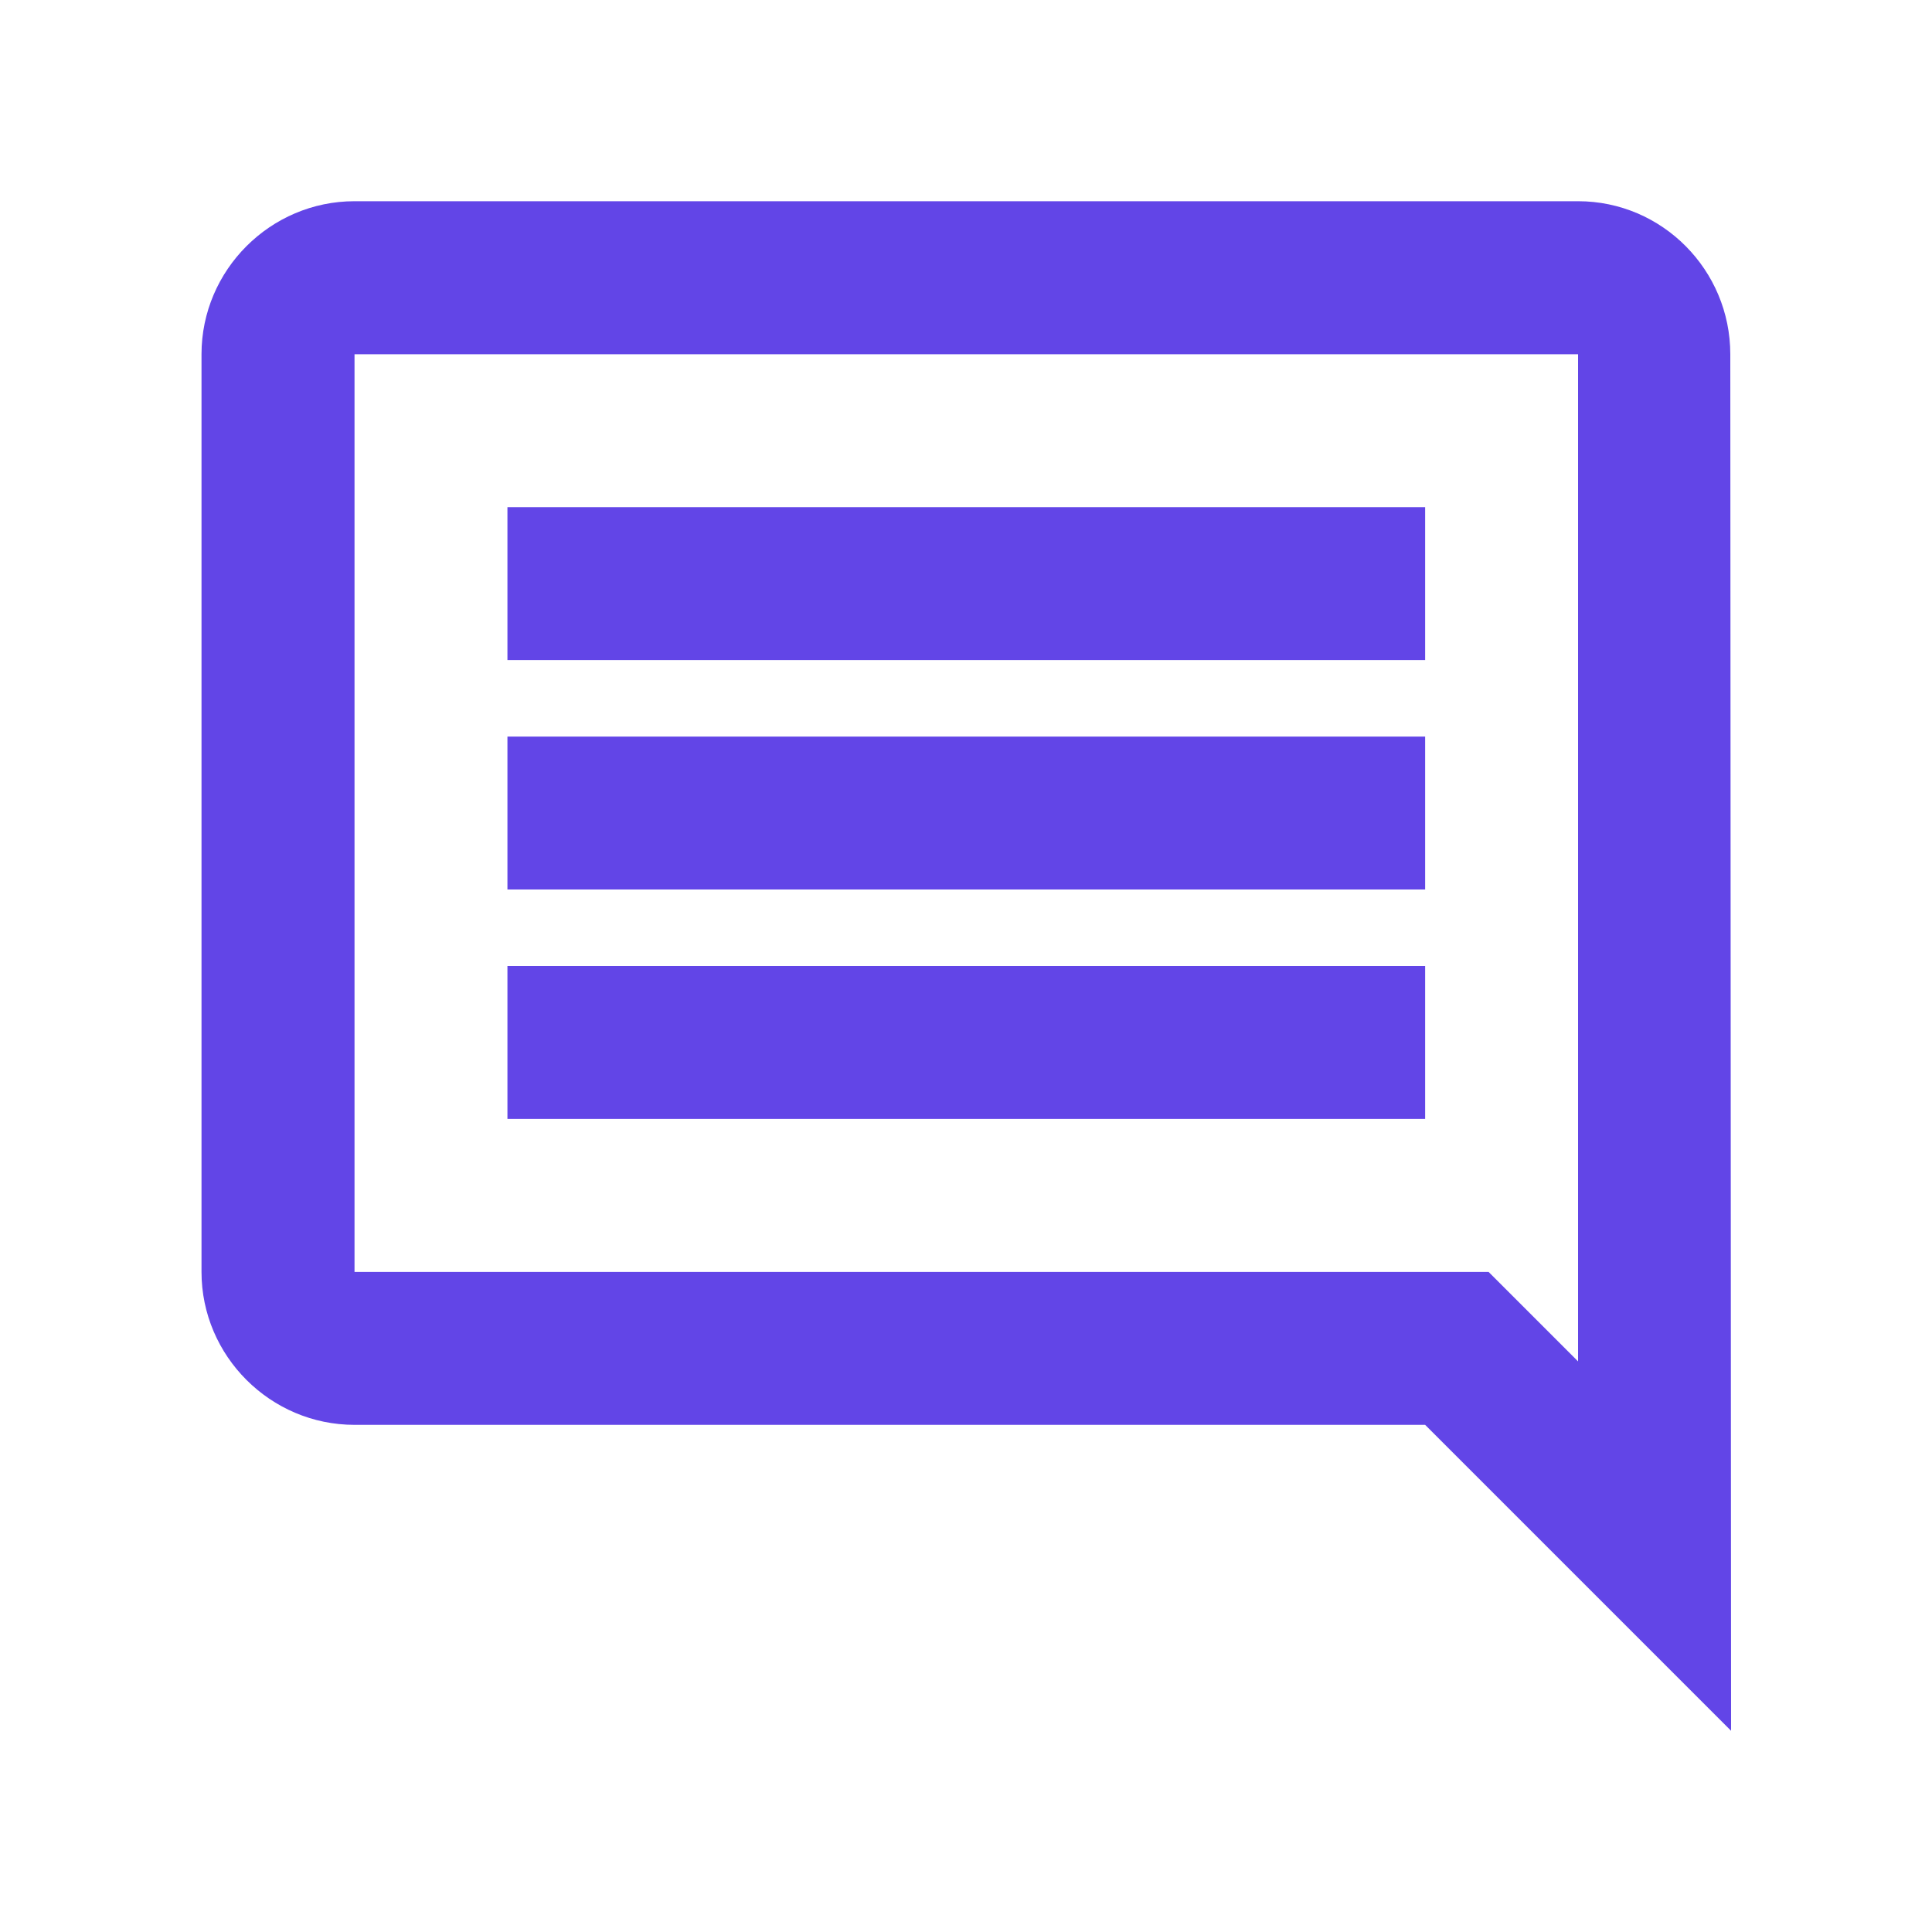 <svg width="20" height="20" viewBox="0 0 20 20" fill="none" xmlns="http://www.w3.org/2000/svg">
<path d="M17.912 3.667C17.912 2.796 17.207 2.083 16.336 2.083H3.67C2.799 2.083 2.086 2.796 2.086 3.667V13.167C2.086 14.037 2.799 14.75 3.67 14.75H14.753L17.92 17.917L17.912 3.667ZM16.336 3.667V14.093L15.41 13.167H3.67V3.667H16.336ZM5.253 10H14.753V11.583H5.253V10ZM5.253 7.625H14.753V9.208H5.253V7.625ZM5.253 5.25H14.753V6.833H5.253V5.25Z" fill="#6245E7"/>
</svg>
